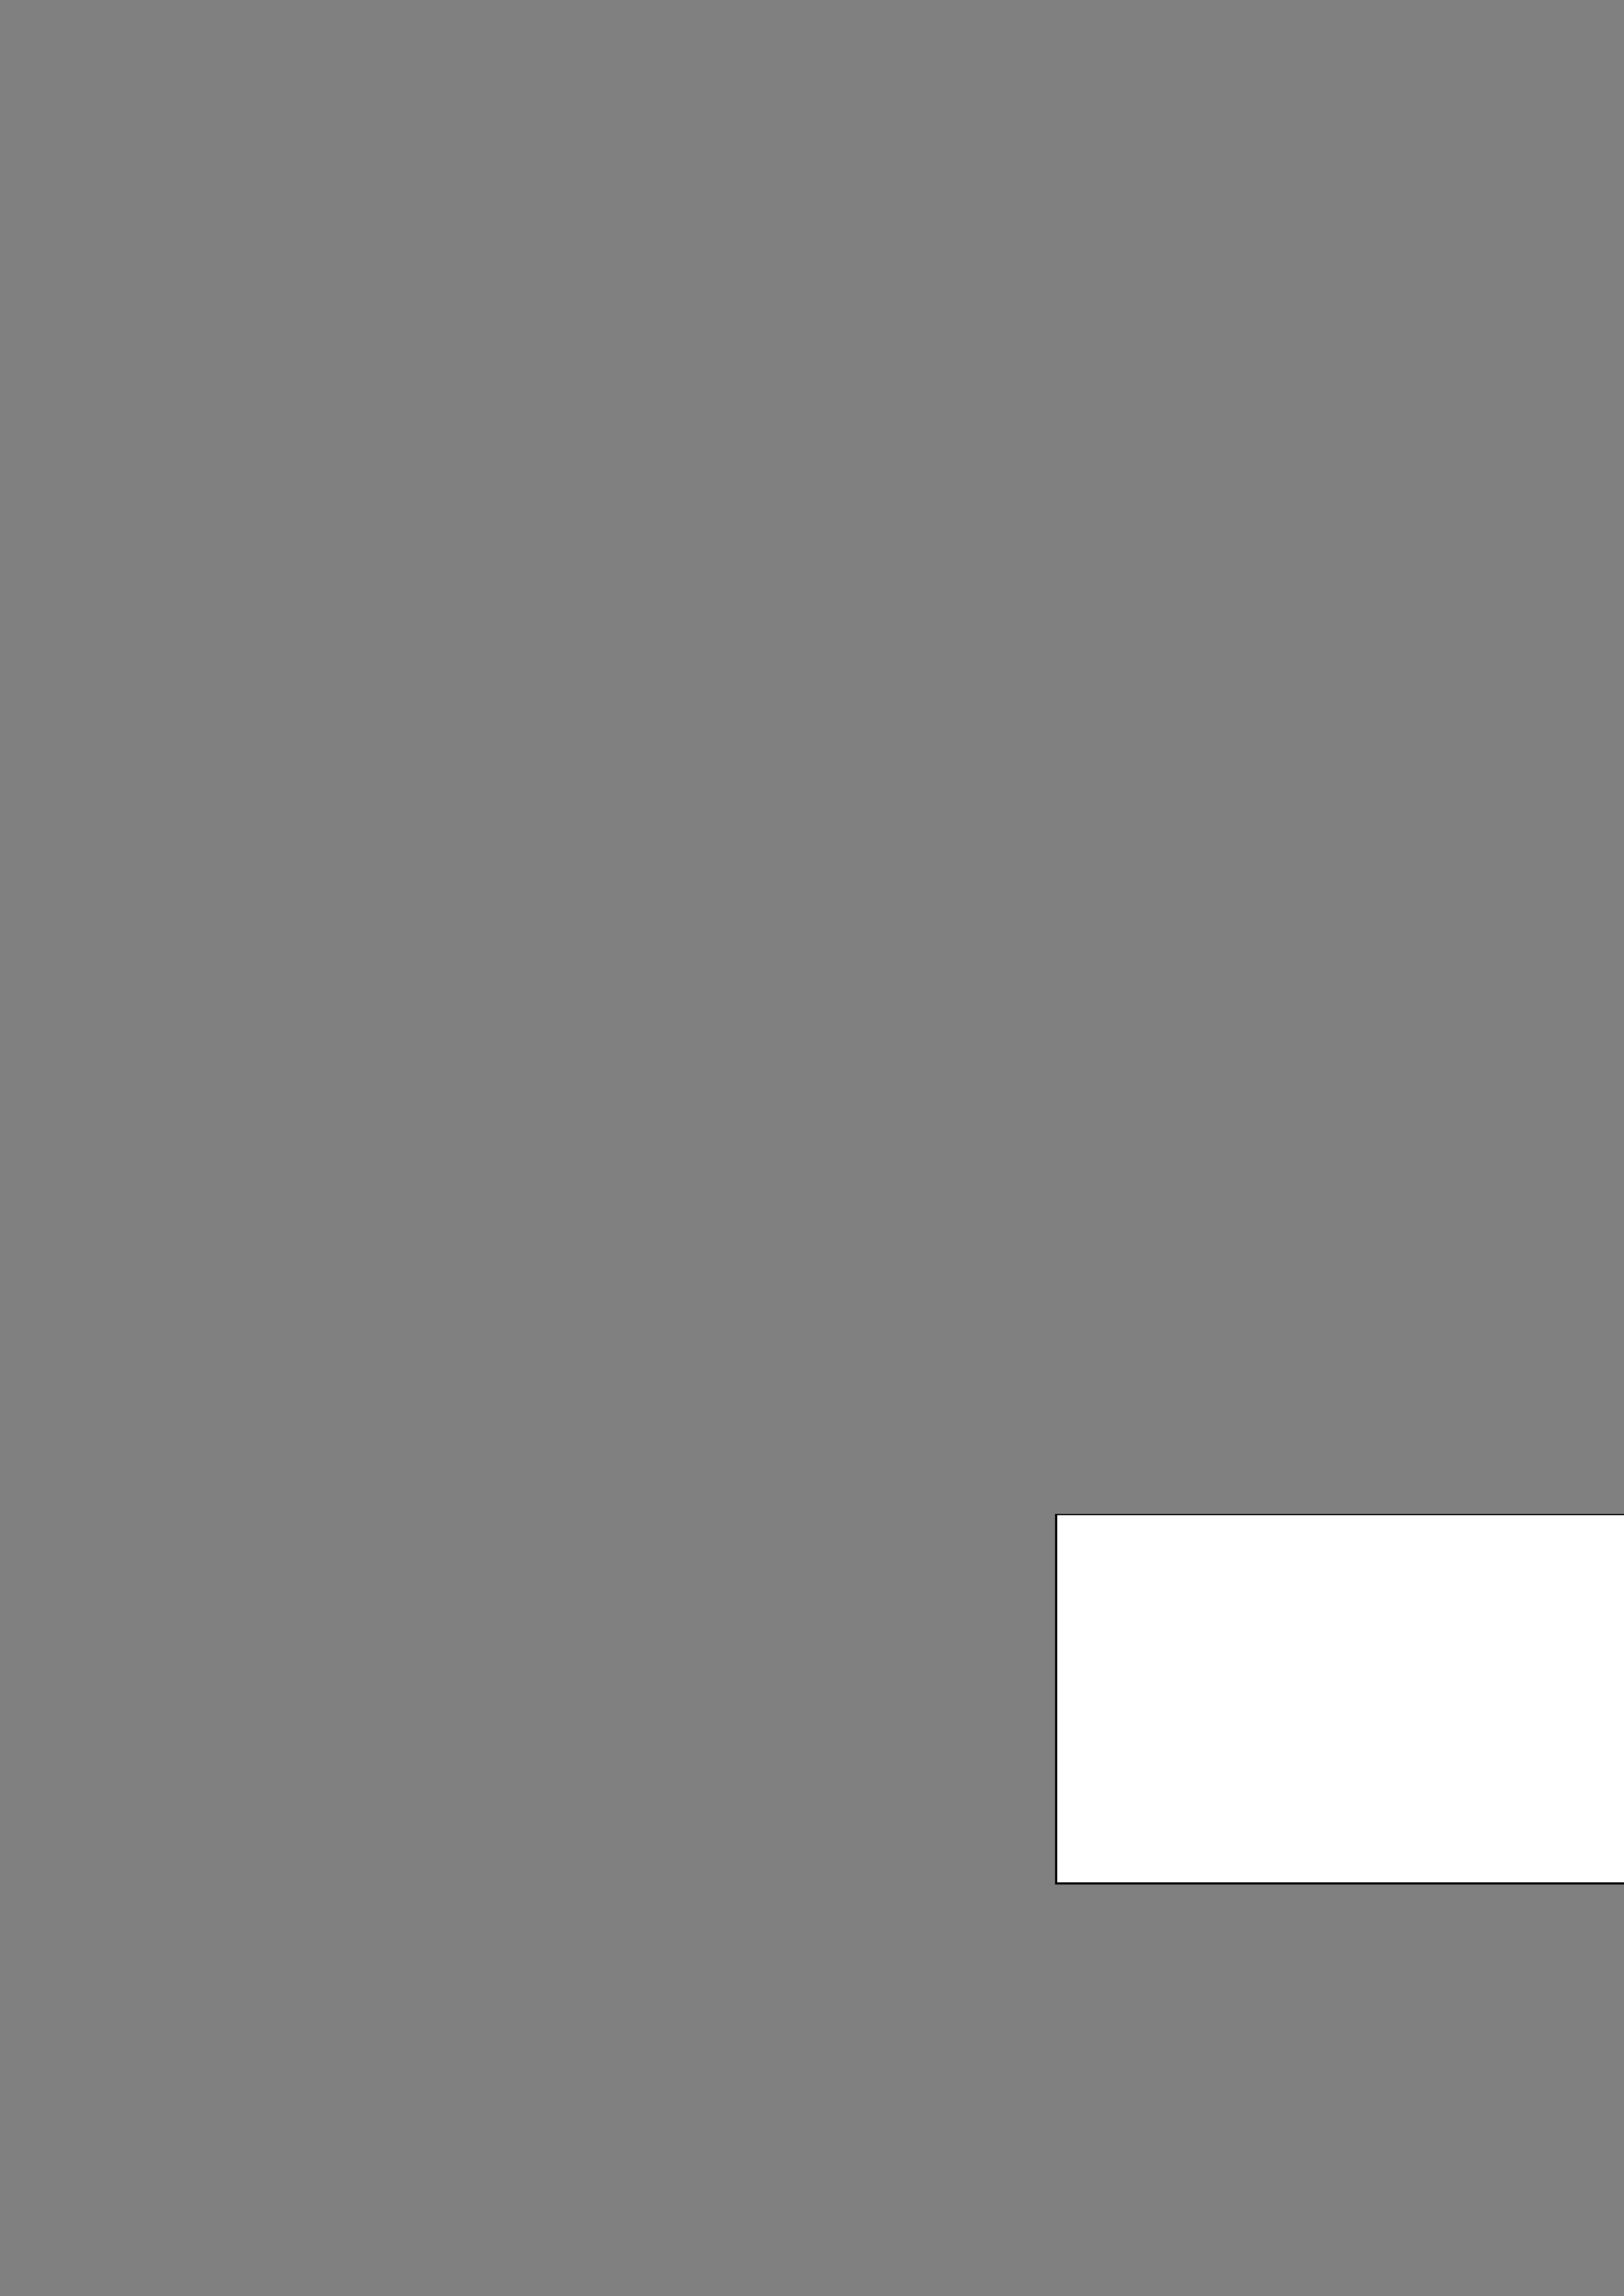 <svg xmlns="http://www.w3.org/2000/svg" xmlns:xlink="http://www.w3.org/1999/xlink" id="body_2" preserveAspectRatio="xMinYMin meet" viewBox="0 0 793 1121"><rect x="0" y="0" width="793" height="1121" fill="#808080" stroke="none"/><defs><clipPath id="1"><path id="" clip-rule="evenodd" d="M0 841L0 -0.89L0 -0.89L595.276 -0.89L595.276 -0.89L595.276 841L595.276 841L0 841z" /></clipPath><clipPath id="2"><path id="" clip-rule="evenodd" d="M595.2 693.67L383.16 693.67L383.16 693.67L383.16 550.87L383.16 550.87L595.2 550.87z" /></clipPath></defs><g transform="matrix(1.333 0 0 1.333 0 0)"><g clip-path="url(#1)"><path id="580" transform="matrix(1 0 0 -1 0 841)" d="M387 286.29L595.2 286.29L595.2 151.29L387 151.29z" stroke="none" fill="#FFFFFF" fill-rule="nonzero" /><g clip-path="url(#2)"><path id="581" transform="matrix(1 0 0 -1 0 841)" d="M387.36 286.29L387 286.29L387 285.93L612 285.93L612 286.29L611.64 286.29L611.64 151.29L612 151.29L612 151.65L387 151.65L387 151.29L387.36 151.29zM386.64 151.29L386.64 150.93L387 150.93L612 150.93L612.36 150.93L612.36 151.29L612.36 286.29L612.36 286.65L612 286.65L387 286.65L386.64 286.65L386.64 286.29z" stroke="none" fill="#000000" fill-rule="nonzero" /></g></g></g></svg>